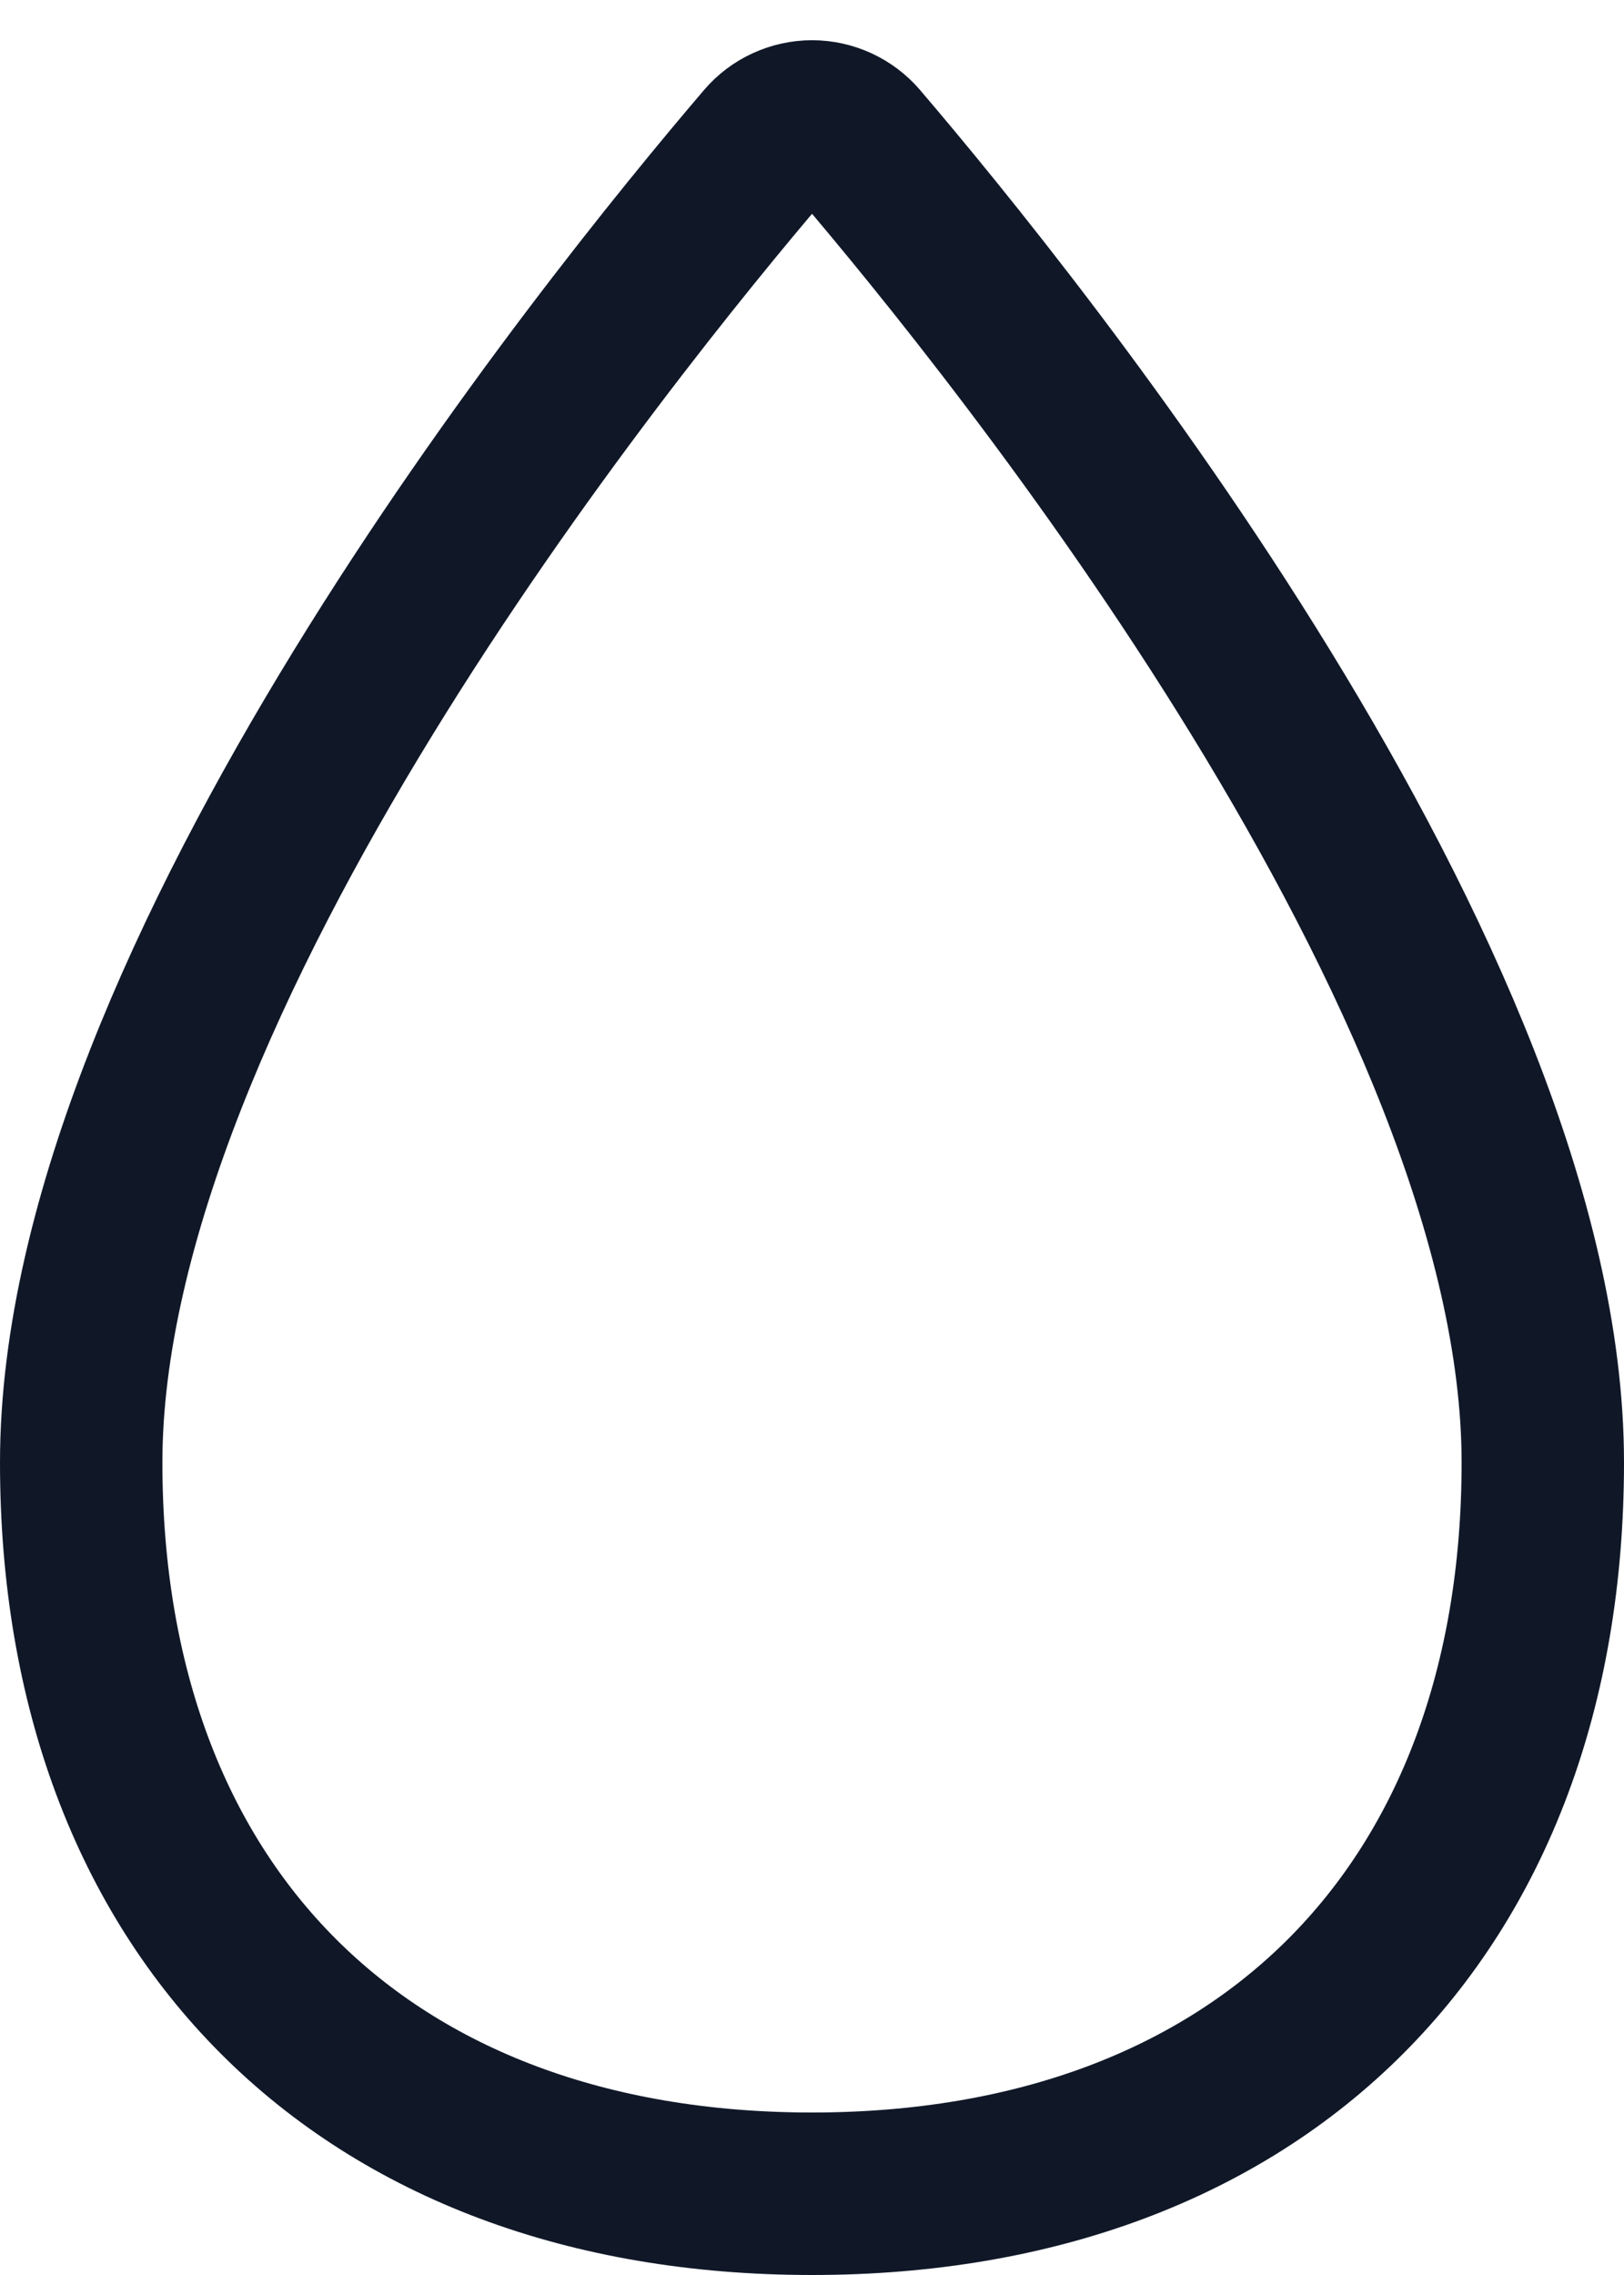 <svg width="20" height="28" viewBox="0 0 20 28" fill="none" xmlns="http://www.w3.org/2000/svg">
<path d="M19 18C19 23.523 15.523 27 10 27C4.477 27 1 23.523 1 18C1 12.073 7.452 4.072 9.431 1.757C9.501 1.675 9.588 1.609 9.687 1.564C9.785 1.519 9.892 1.495 10 1.495C10.109 1.495 10.216 1.519 10.314 1.564C10.412 1.609 10.5 1.675 10.57 1.757C12.548 4.072 19 12.073 19 18Z" stroke="#101828" stroke-width="2" stroke-miterlimit="10"/>
</svg>
